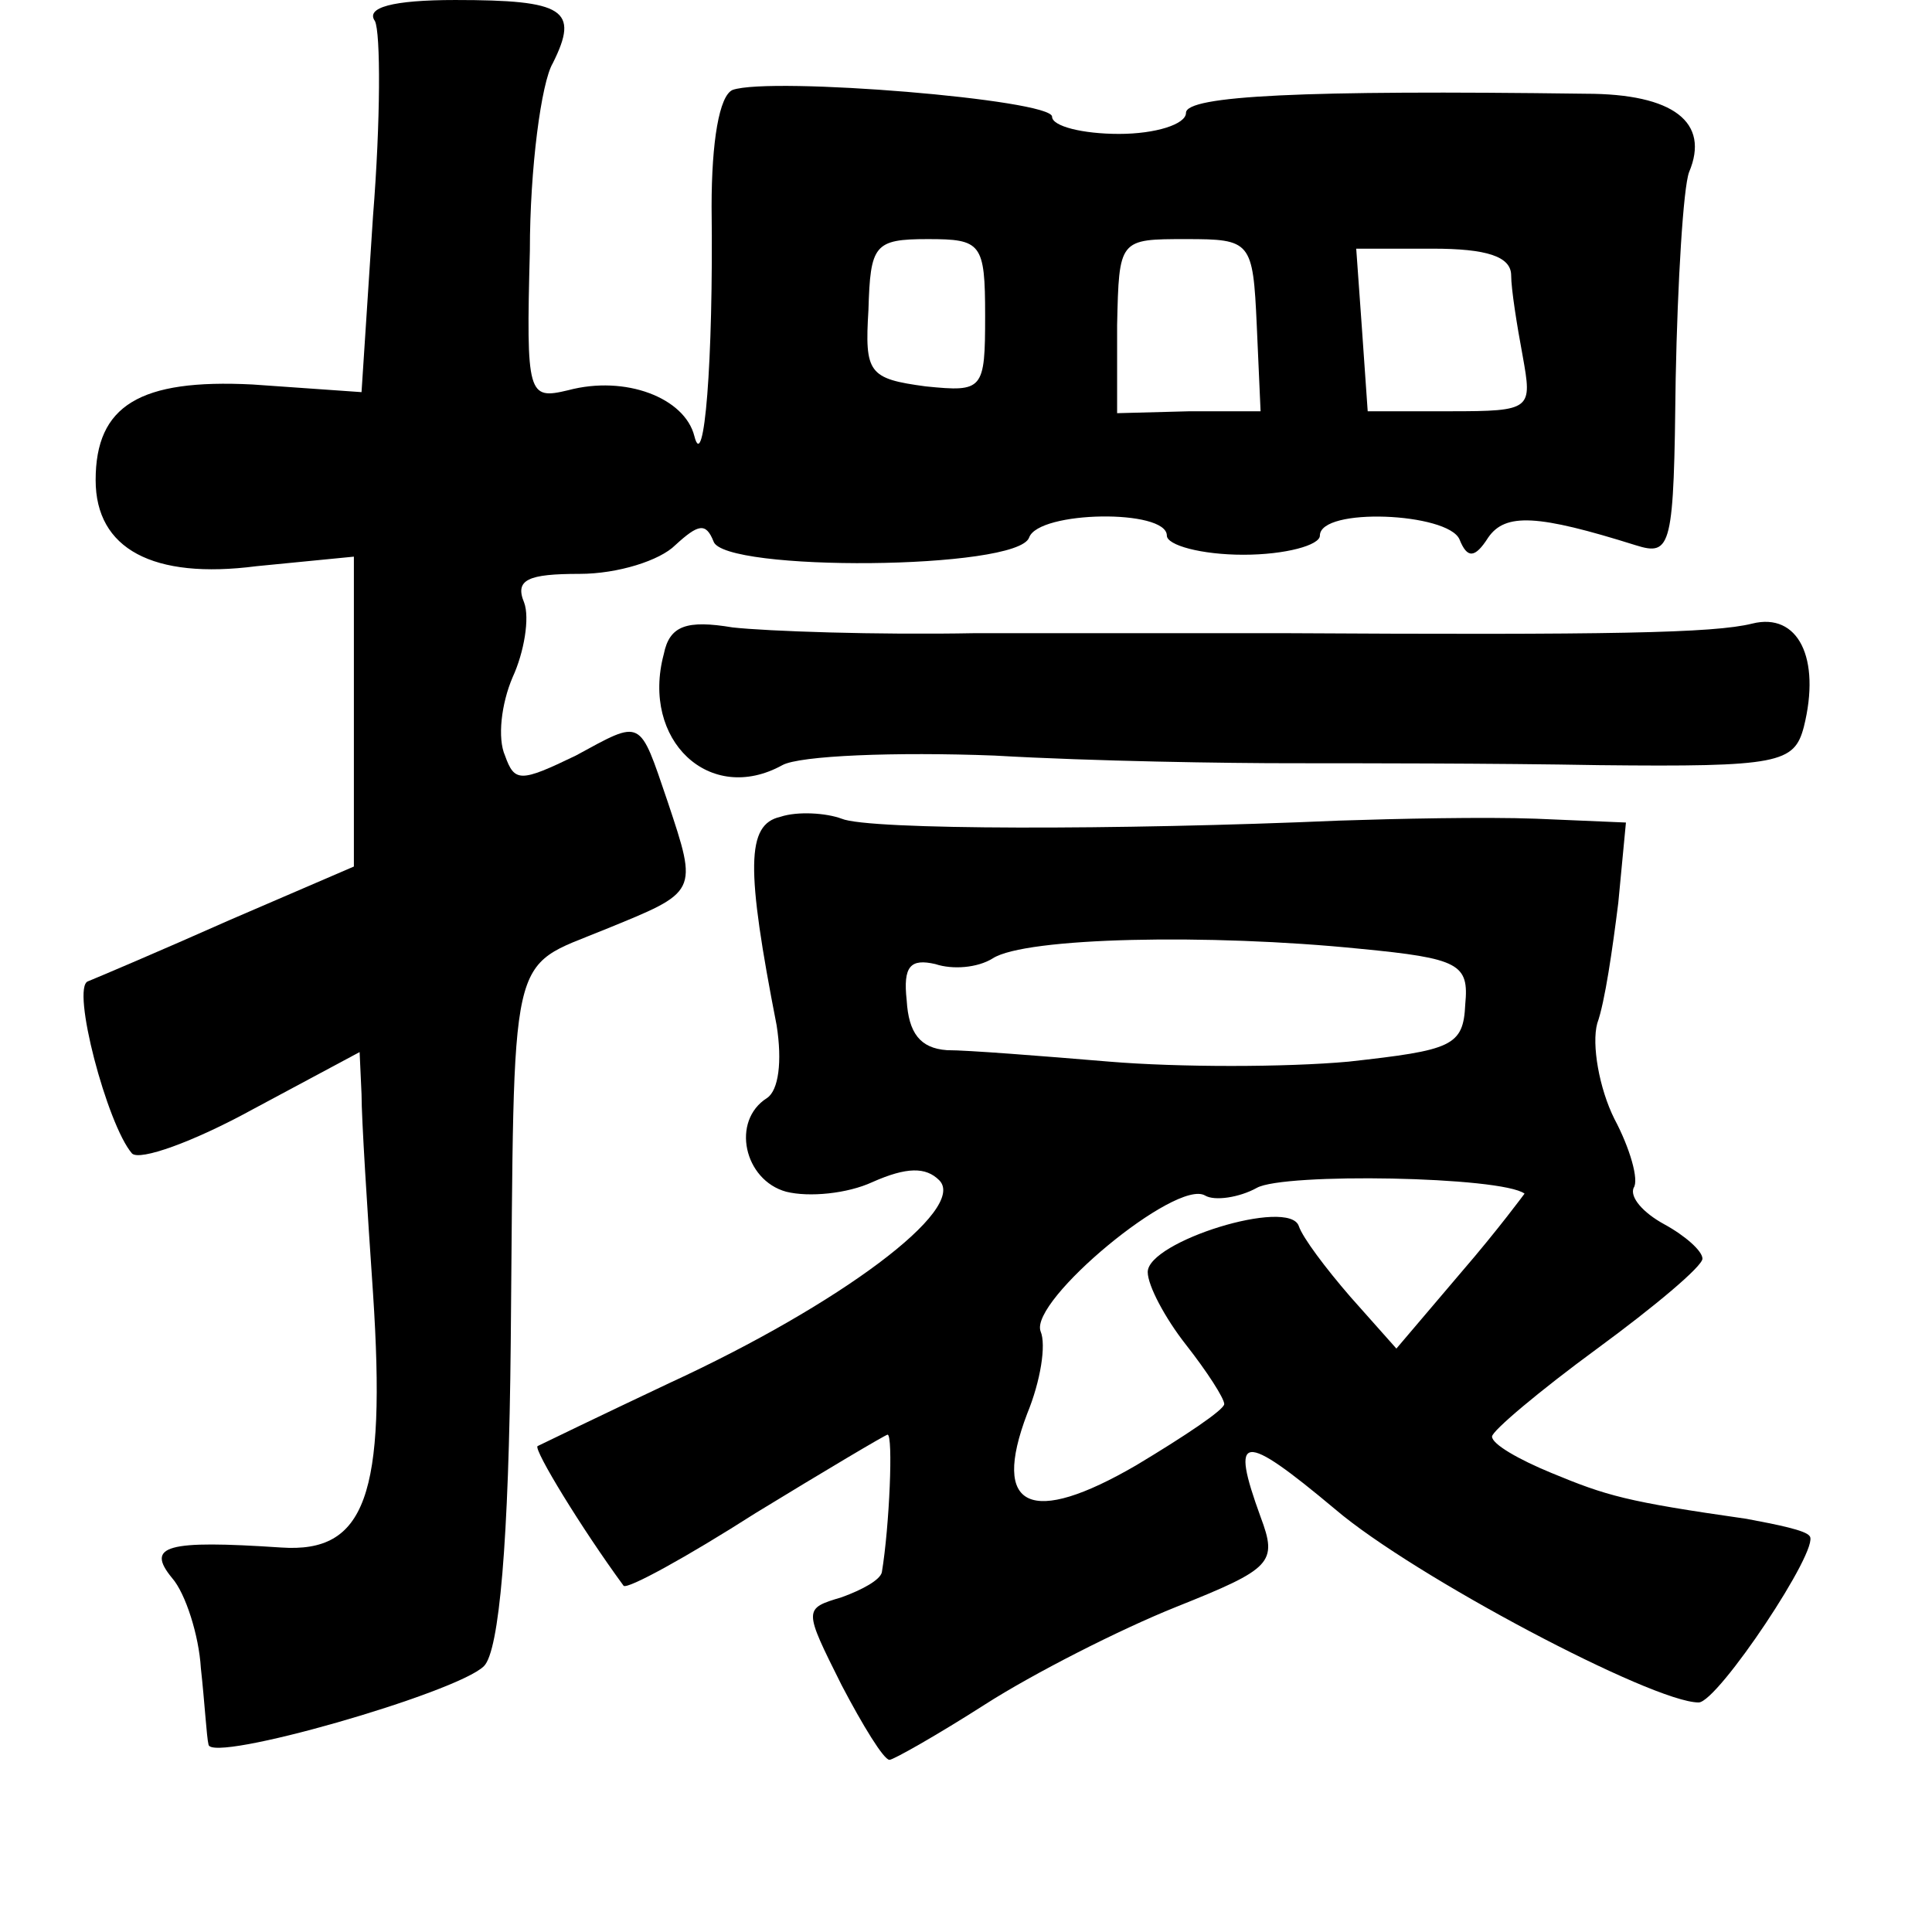 <?xml version="1.0" standalone="no"?>
<!DOCTYPE svg PUBLIC "-//W3C//DTD SVG 20010904//EN"
 "http://www.w3.org/TR/2001/REC-SVG-20010904/DTD/svg10.dtd">
<svg version="1.0" xmlns="http://www.w3.org/2000/svg"
 width="101pt" height="101pt" viewBox="0 0 101 101"
 preserveAspectRatio="xMidYMid meet">
<g transform="translate(0,101) scale(0.1,-0.1)"
fill="#000000" stroke="none">
<path d="M196 999 c3 -6 3 -52 -1 -102 l-6 -92 -57 4 c-59 3 -82 -11 -82 -50
0 -36 30 -52 84 -45 l51 5 0 -81 0 -81 -65 -28 c-36 -16 -69 -30 -74 -32 -9
-3 10 -75 23 -90 4 -4 32 6 63 23 l56 30 1 -22 c0 -13 3 -60 6 -104 7 -106 -4
-136 -48 -133 -60 4 -71 1 -57 -16 7 -8 14 -30 15 -47 2 -18 3 -36 4 -40 1
-10 130 27 144 41 8 8 13 65 14 169 2 210 -2 195 49 216 49 20 49 19 33 67
-15 44 -13 43 -48 24 -29 -14 -32 -14 -37 0 -4 9 -2 27 4 41 6 13 9 31 6 39
-5 12 2 15 29 15 20 0 42 7 50 15 12 11 16 12 20 2 5 -16 159 -15 165 2 5 14
72 15 72 1 0 -5 18 -10 40 -10 22 0 40 5 40 10 0 15 67 12 73 -2 4 -10 8 -10
15 1 9 13 26 12 77 -4 19 -6 20 -1 21 87 1 51 4 100 7 108 11 26 -8 41 -54 41
-148 2 -209 -1 -209 -10 0 -6 -16 -11 -35 -11 -19 0 -35 4 -35 9 0 9 -147 21
-167 14 -7 -3 -11 -27 -11 -61 1 -82 -4 -140 -9 -120 -5 20 -36 32 -66 24 -21
-5 -22 -3 -20 73 0 43 6 88 12 98 14 28 6 33 -51 33 -33 0 -47 -4 -42 -11z
m319 -154 c0 -39 -1 -40 -31 -37 -30 4 -32 7 -30 40 1 34 3 37 31 37 28 0 30
-2 30 -40z m142 -5 l2 -45 -37 0 -38 -1 0 46 c1 45 1 45 36 45 34 0 35 -1 37
-45z m133 26 c0 -7 3 -26 6 -42 5 -28 5 -29 -38 -29 l-43 0 -3 43 -3 42 40 0
c28 0 41 -4 41 -14z"/>
<path d="M347 668 c-12 -45 24 -79 62 -58 9 5 59 7 111 5 52 -3 122 -4 155 -4
33 0 106 0 161 -1 94 -1 102 1 107 20 9 36 -3 60 -27 54 -20 -5 -74 -6 -246
-5 -36 0 -108 0 -160 0 -52 -1 -109 1 -127 3 -24 4 -33 1 -36 -14z"/>
<path d="M408 583 c-18 -4 -18 -27 -2 -109 3 -19 1 -34 -5 -38 -19 -12 -12
-43 10 -49 12 -3 32 -1 45 5 18 8 28 8 35 1 15 -15 -52 -65 -141 -106 -36 -17
-67 -32 -69 -33 -2 -2 23 -43 45 -73 2 -2 33 15 69 38 36 22 68 41 69 41 3 0
1 -48 -3 -72 -1 -4 -10 -9 -21 -13 -20 -6 -20 -6 0 -46 11 -21 22 -39 25 -39
2 0 25 13 50 29 25 16 70 39 100 51 50 20 53 23 44 47 -16 44 -10 45 39 4 41
-35 166 -101 190 -101 10 0 64 81 58 87 -2 3 -17 6 -33 9 -63 9 -73 12 -102
24 -17 7 -31 15 -31 19 0 3 25 24 55 46 30 22 55 43 55 47 0 4 -9 12 -20 18
-11 6 -18 14 -16 19 3 4 -2 21 -10 36 -8 16 -12 39 -9 50 4 11 8 39 11 63 l4
42 -47 2 c-27 1 -73 0 -103 -1 -115 -5 -246 -5 -260 1 -8 3 -23 4 -32 1z m303
-69 c52 -5 57 -8 55 -29 -1 -22 -7 -24 -61 -30 -33 -3 -89 -3 -125 0 -36 3
-74 6 -85 6 -14 1 -20 9 -21 26 -2 18 2 22 15 19 9 -3 22 -2 30 3 17 11 113
13 192 5z m86 -128 c0 0 -14 -19 -33 -41 l-34 -40 -24 27 c-13 15 -25 31 -27
37 -5 15 -79 -8 -79 -24 0 -7 9 -24 20 -38 11 -14 20 -28 20 -31 0 -3 -21 -17
-46 -32 -55 -32 -76 -23 -57 27 7 17 10 36 7 43 -6 16 71 80 86 71 5 -3 18 -1
27 4 14 8 128 6 140 -3z"/>
</g>
</svg>
